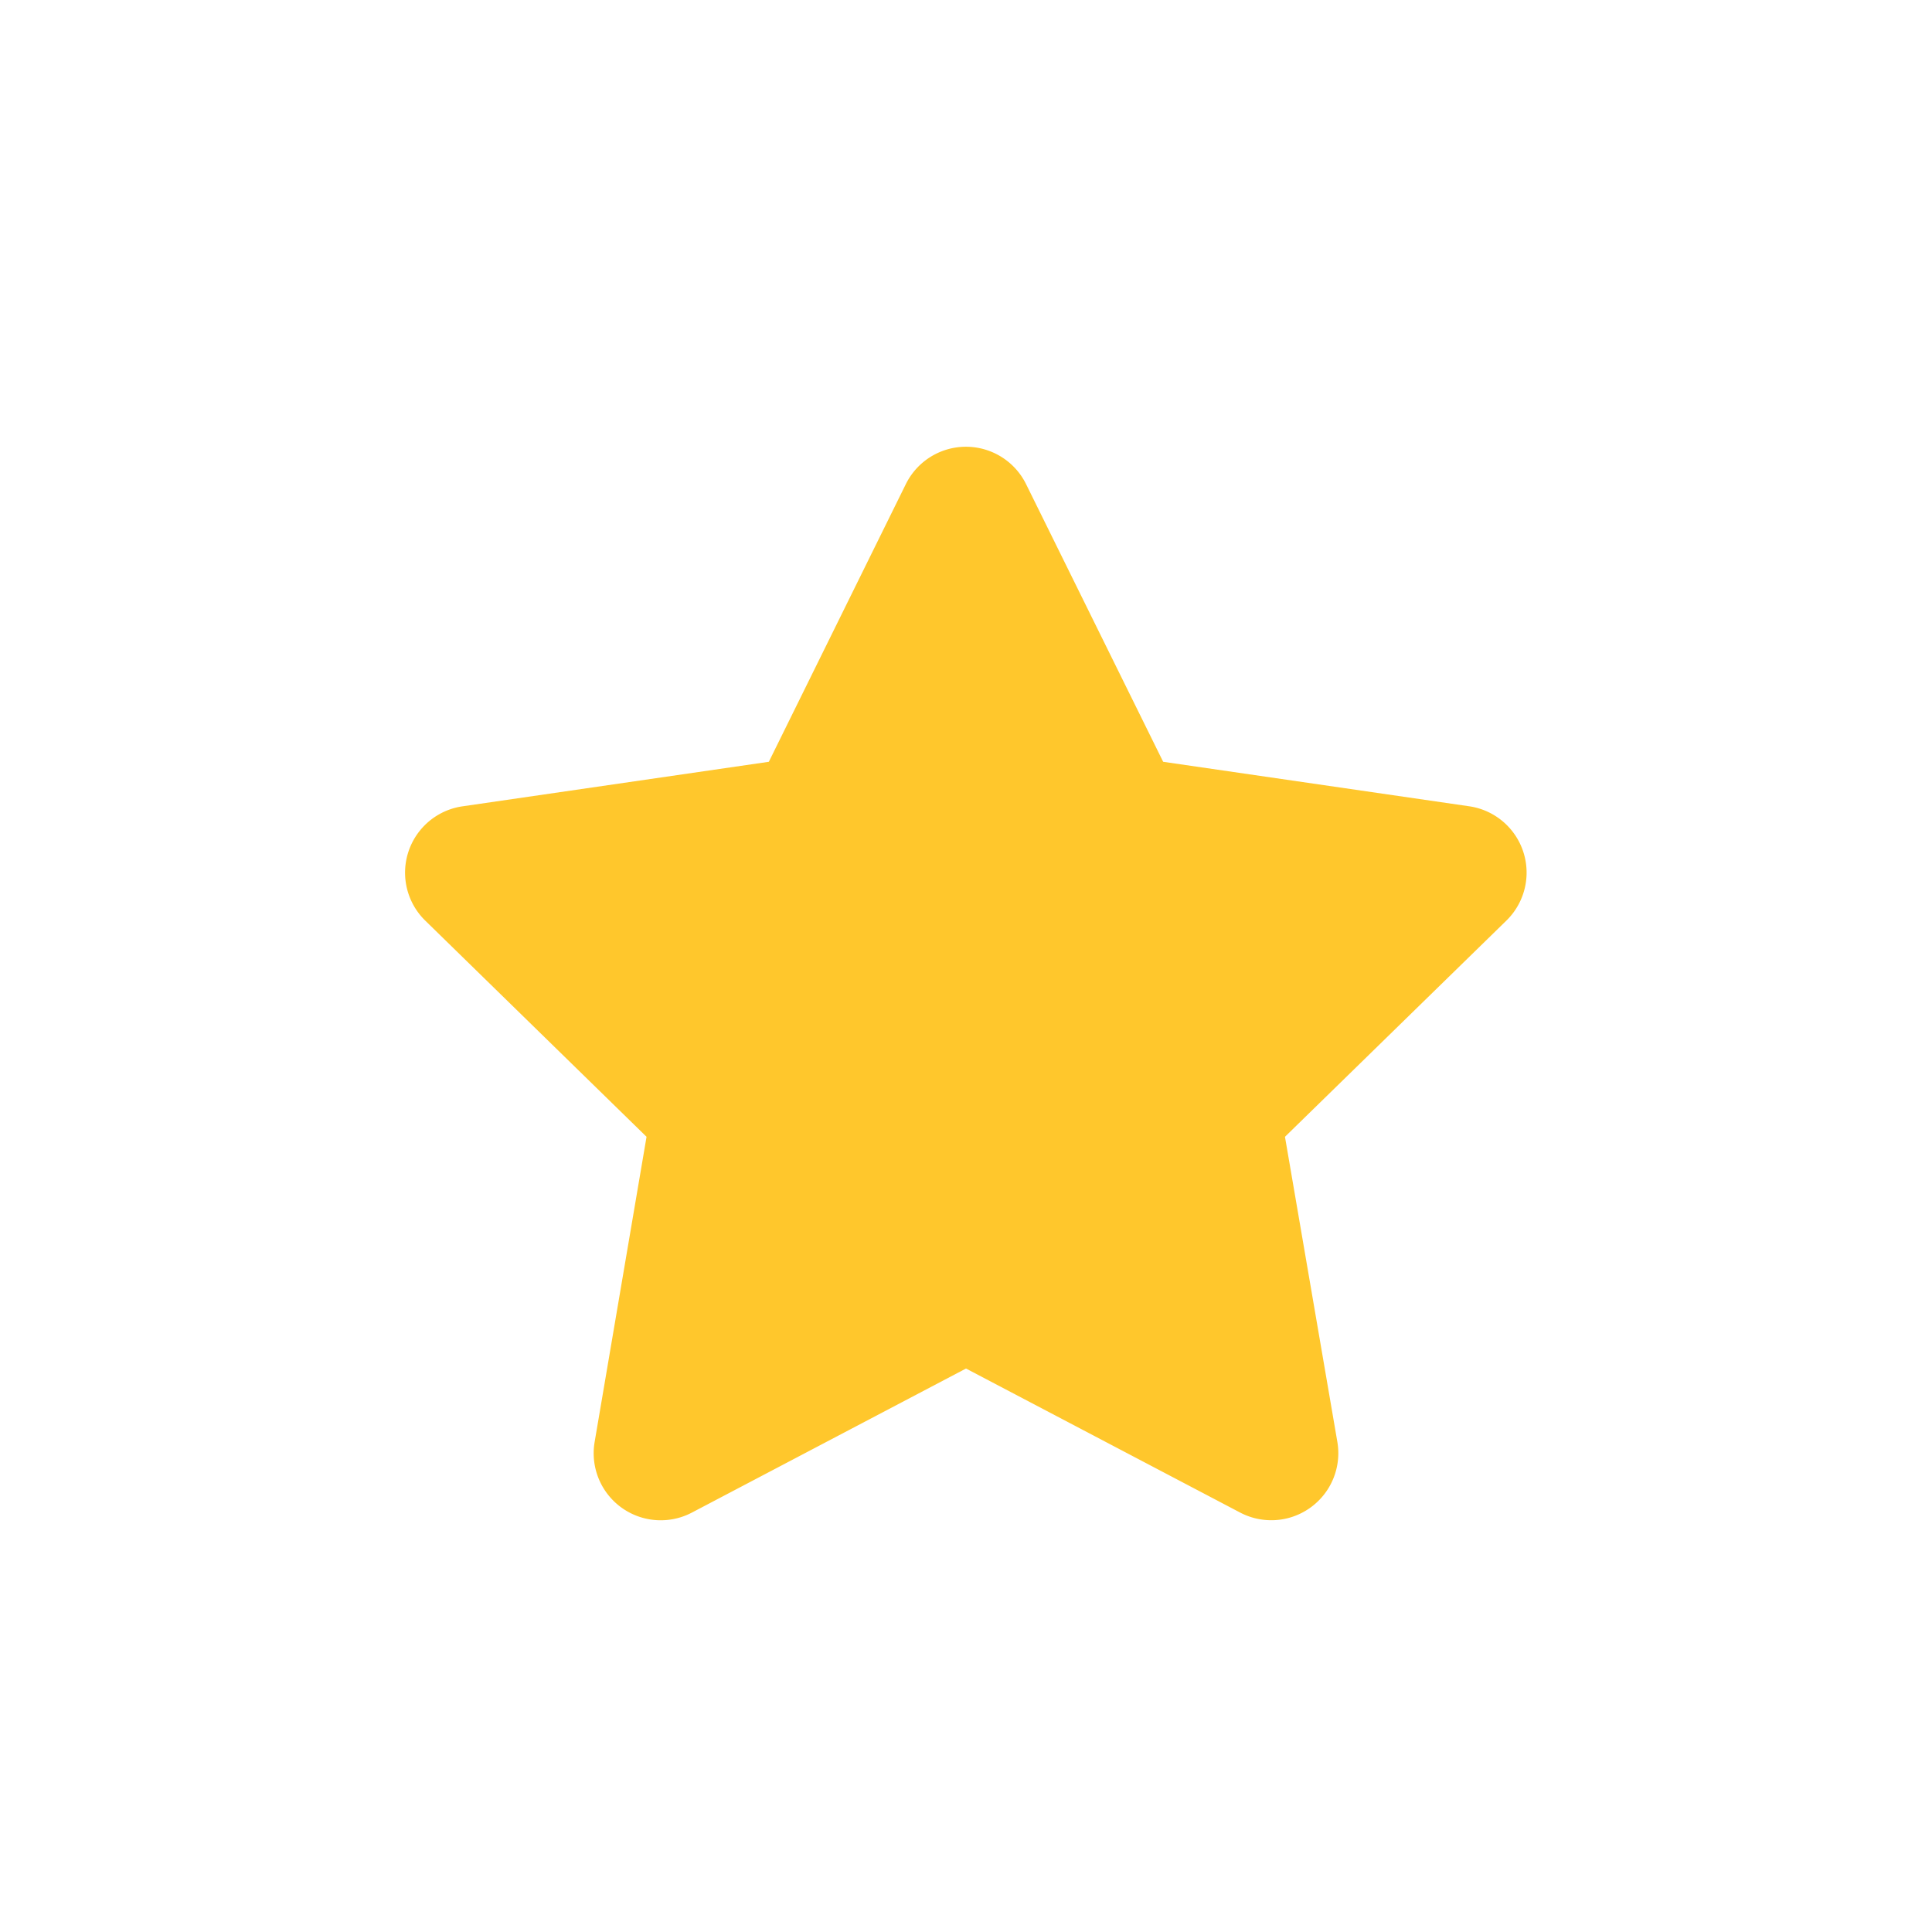 <svg xmlns="http://www.w3.org/2000/svg" width="20" height="20" viewBox="0 0 20 20"><rect width="20" height="20" fill="none"/><path d="M5.807,9.542,2.97,11.033A.694.694,0,0,1,1.963,10.3L2.5,7.143.21,4.906A.694.694,0,0,1,.595,3.722l3.171-.461L5.184.387a.694.694,0,0,1,1.245,0L7.848,3.261l3.171.461A.694.694,0,0,1,11.4,4.906L9.109,7.143,9.651,10.3a.694.694,0,0,1-1.008.732Z" transform="translate(4.193 4.625)" fill="#ffc72c"/></svg>